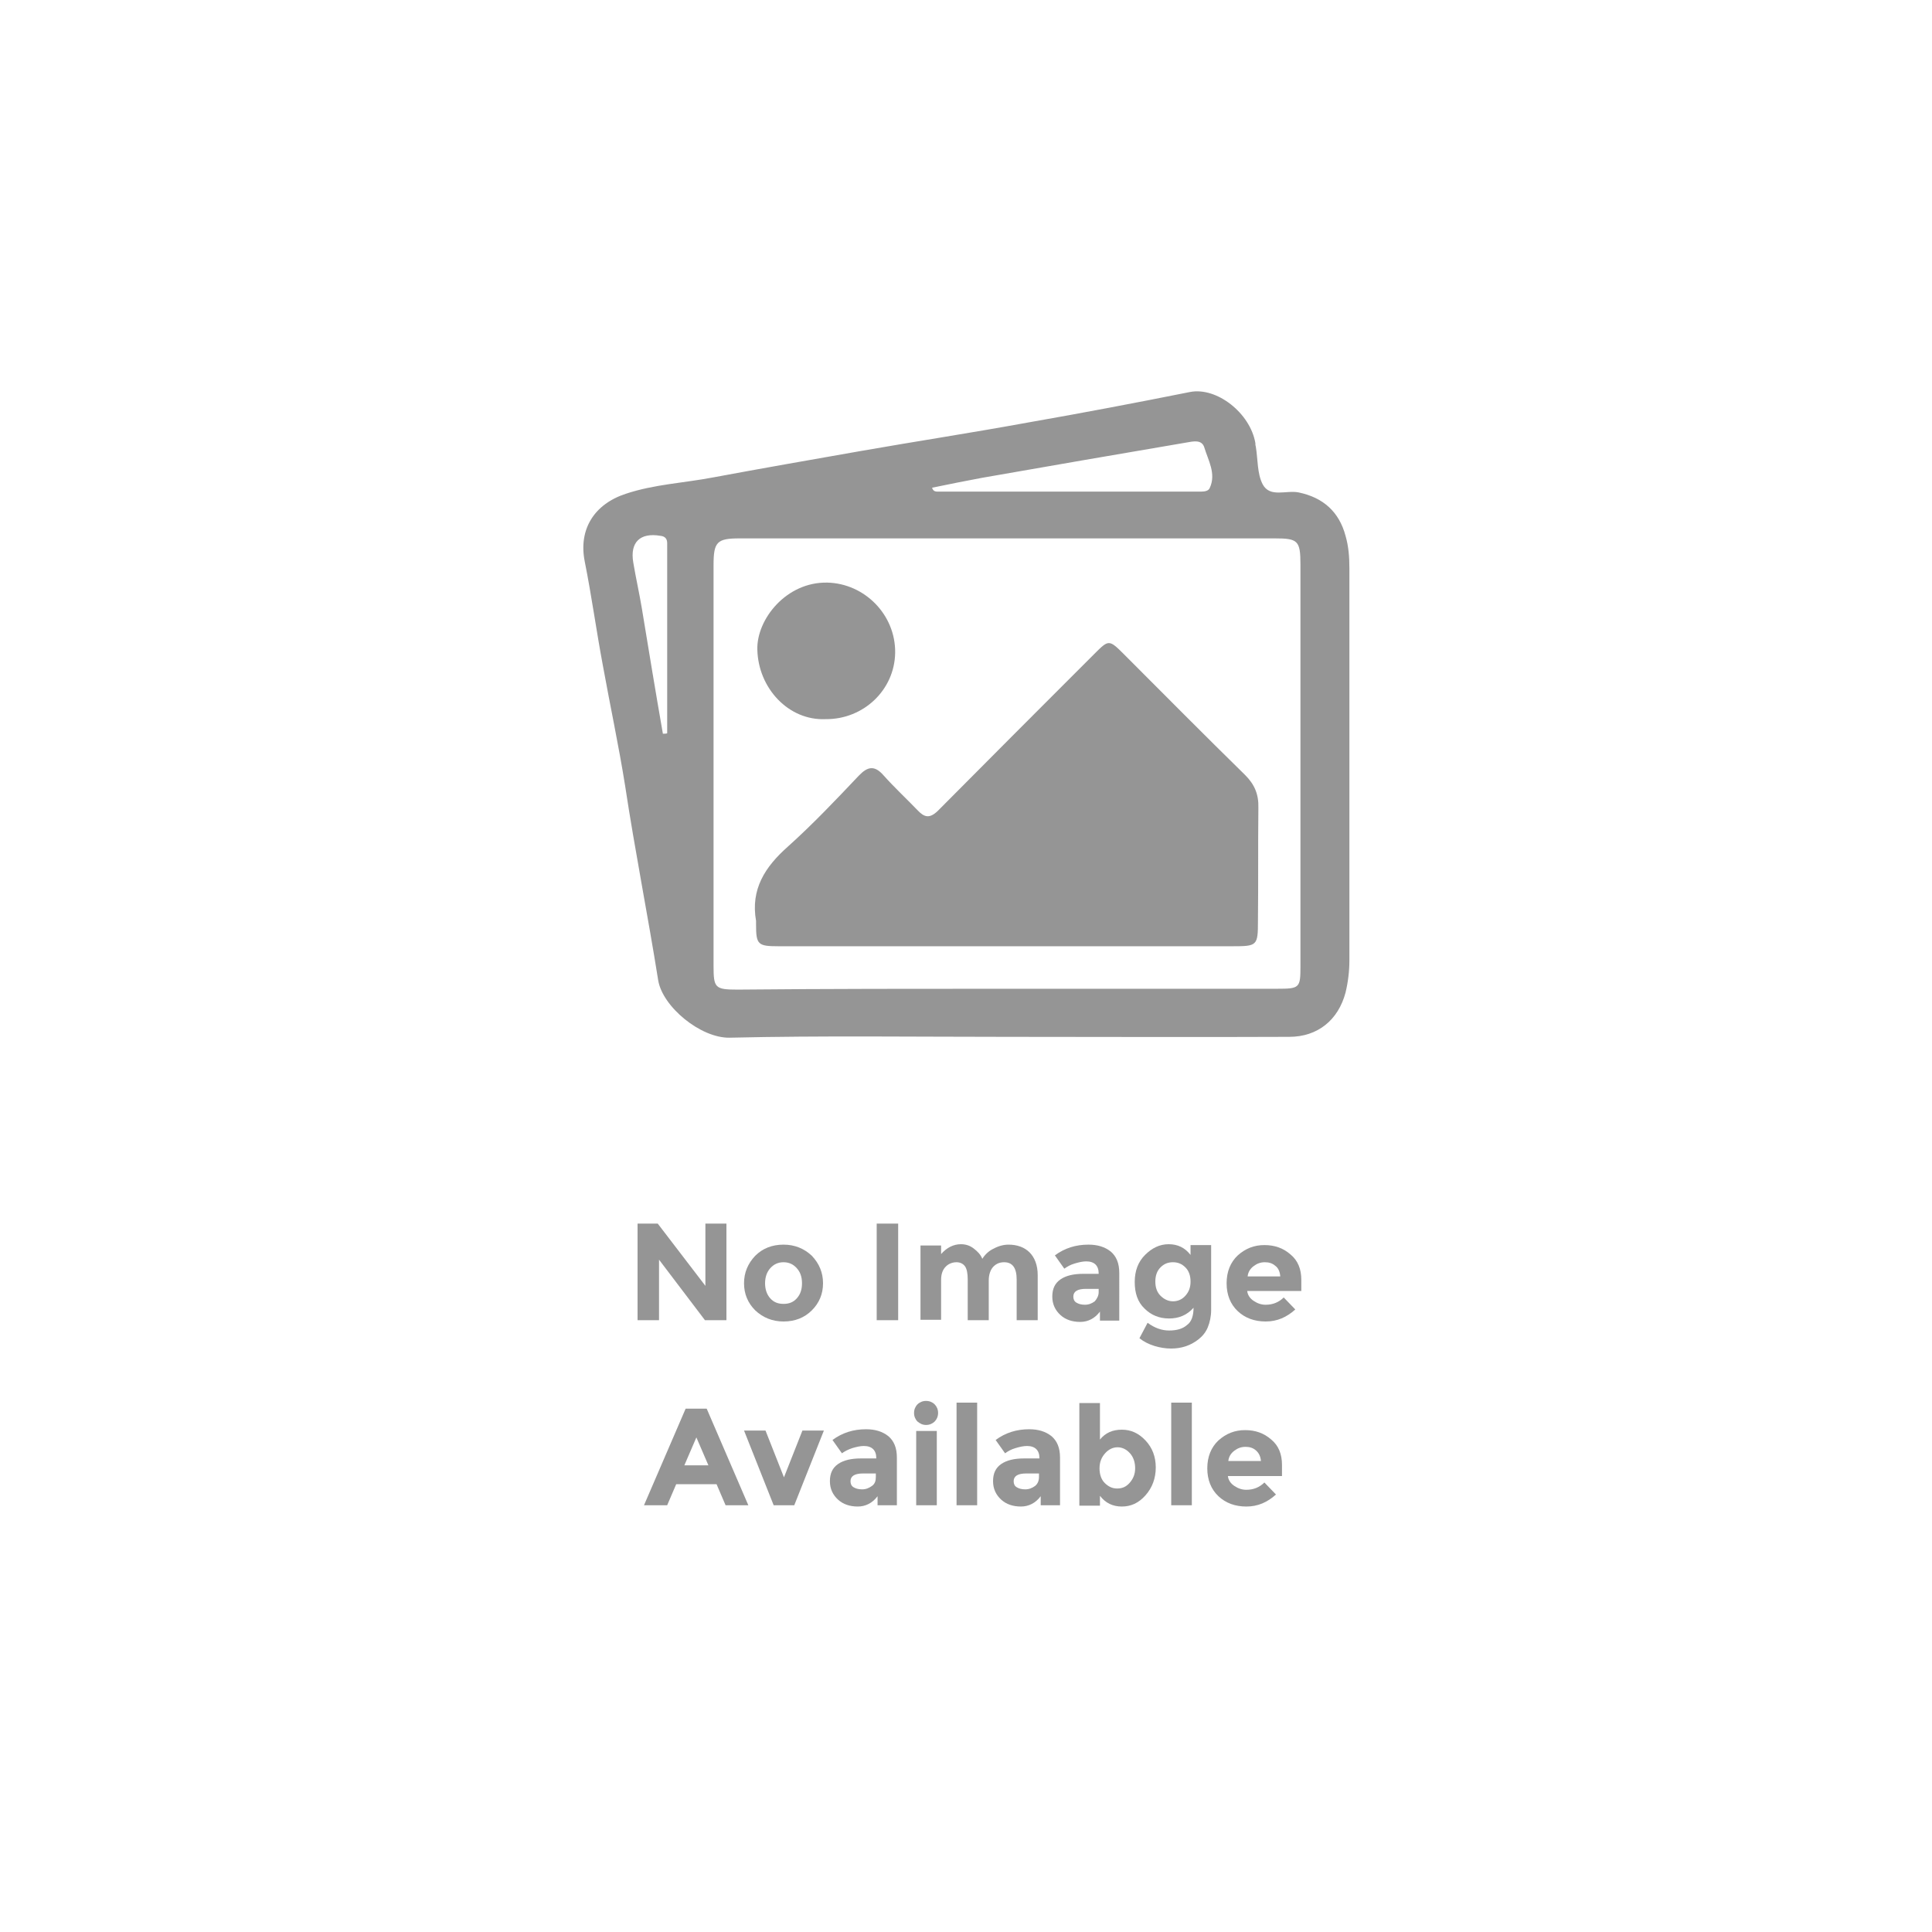 <?xml version="1.0" encoding="utf-8"?>
<!-- Generator: Adobe Illustrator 20.1.0, SVG Export Plug-In . SVG Version: 6.00 Build 0)  -->
<svg version="1.1" id="Layer_1" xmlns="http://www.w3.org/2000/svg" xmlns:xlink="http://www.w3.org/1999/xlink" x="0px" y="0px"
	 width="450px" height="450px" viewBox="0 0 450 450" style="enable-background:new 0 0 450 450;" xml:space="preserve">
<style type="text/css">
	.st0{fill:#959595;}
</style>
<g>
	<g>
		<g>
			<path class="st0" d="M234.5,241.5c-21.5,0-43.1-0.3-64.6,0.2c-6.7,0.1-15.6-7.2-16.6-13.4c-2.4-15.1-5.4-30.1-7.7-45.3
				c-1.5-9.4-3.5-18.7-5.2-28.1c-1.5-8-2.6-16.1-4.2-24.1c-1.5-7.5,2.2-13.4,9.6-15.8c6.6-2.2,13.5-2.5,20.3-3.8
				c11.3-2.1,22.7-4.1,34.1-6.1c13.1-2.3,26.2-4.3,39.3-6.7c12.6-2.2,25.2-4.6,37.7-7.1c6.2-1.2,14,4.9,15.2,11.9
				c0,0.2,0,0.5,0.1,0.8c0.5,3,0.3,6.3,1.6,8.8c1.7,3.2,5.5,1.3,8.4,1.9c5.7,1.2,9.4,4.5,10.9,10.1c0.7,2.4,0.9,4.9,0.9,7.5
				c0,30.5,0,60.9,0,91.4c0,2.5-0.3,5-0.9,7.5c-1.7,6.4-6.5,10.3-13.1,10.3C278.3,241.6,256.4,241.5,234.5,241.5z M234.4,230.3
				c21,0,42,0,63.1,0c5.2,0,5.4-0.2,5.4-5.2c0-31.2,0-62.4,0-93.6c0-5.6-0.6-6.1-6-6.1c-41.5,0-83.1,0-124.6,0
				c-5.3,0-6.1,0.8-6.1,6.2c0,31.1,0,62.2,0,93.3c0,5.2,0.3,5.6,5.6,5.6C192.7,230.3,213.6,230.3,234.4,230.3z M217.1,113.6
				c0.3,1,1,0.9,1.6,0.9c20.1,0,40.3,0,60.4,0c1,0,2.3,0.1,2.7-0.9c1.5-3.3-0.4-6.4-1.3-9.4c-0.6-1.9-2.6-1.4-4.3-1.1
				c-15.8,2.7-31.6,5.4-47.5,8.2C224.9,112,221,112.8,217.1,113.6z M154.4,170.9c0.3,0,0.7,0,1-0.1c0-14.8,0-29.5,0-44.3
				c0-1-0.5-1.6-1.6-1.7c-4.7-0.8-7.1,1.5-6.3,6.2c0.6,3.6,1.4,7.1,2,10.7C151.1,151.4,152.7,161.2,154.4,170.9z"/>
			<path class="st0" d="M234.1,220.4c-17.6,0-35.2,0-52.8,0c-4.8,0-5.2-0.4-5.2-5.1c0-0.3,0-0.5,0-0.8c-1.3-7.4,2.1-12.6,7.4-17.3
				c5.8-5.2,11.2-10.9,16.5-16.5c2.1-2.2,3.7-2.5,5.8-0.1c2.5,2.8,5.3,5.4,7.9,8.1c1.6,1.7,2.8,2,4.7,0.2
				c12.1-12.2,24.3-24.4,36.5-36.6c3.3-3.3,3.4-3.4,6.8,0c9.4,9.4,18.8,18.9,28.3,28.2c2.2,2.2,3.2,4.5,3.1,7.7
				c-0.1,8.8,0,17.6-0.1,26.4c0,5.7-0.2,5.8-6,5.8C269.4,220.4,251.8,220.4,234.1,220.4z"/>
			<path class="st0" d="M192.3,167.5c-8.6,0.4-15.7-7.2-15.9-16.2c-0.2-7,6.7-15.8,16.3-15.6c8.7,0.2,15.9,7.5,15.8,16.3
				C208.4,160.7,201.1,167.6,192.3,167.5z"/>
		</g>
	</g>
	<g>
		<path class="st0" d="M164.2,285h5v22.5h-5l-10.7-14.1v14.1h-5V285h4.7l11.1,14.5V285z"/>
		<path class="st0" d="M191.7,298.9c0,2.5-0.9,4.6-2.6,6.3c-1.7,1.7-3.9,2.6-6.6,2.6c-2.6,0-4.8-0.9-6.6-2.6
			c-1.7-1.7-2.6-3.8-2.6-6.3s0.9-4.6,2.6-6.4c1.7-1.7,3.9-2.6,6.6-2.6c2.6,0,4.8,0.9,6.6,2.6C190.8,294.3,191.7,296.4,191.7,298.9z
			 M178.2,298.9c0,1.4,0.4,2.6,1.2,3.5c0.8,0.9,1.8,1.3,3.1,1.3s2.3-0.4,3.1-1.3s1.2-2,1.2-3.5s-0.4-2.6-1.2-3.5s-1.8-1.4-3.1-1.4
			s-2.3,0.5-3.1,1.4C178.6,296.3,178.2,297.5,178.2,298.9z"/>
		<path class="st0" d="M204.2,285h5v22.5h-5V285z"/>
		<path class="st0" d="M230.3,298.2v9.3h-4.9v-9.5c0-1.4-0.2-2.4-0.6-3s-1.1-1-2-1s-1.8,0.3-2.5,1c-0.7,0.7-1.1,1.7-1.1,3.1v9.3
			h-4.8v-17.3h4.8v2c1.3-1.5,2.9-2.3,4.6-2.3c1.1,0,2.1,0.3,3,1s1.6,1.4,2,2.4c0.7-1.1,1.6-1.9,2.7-2.4c1.1-0.6,2.3-0.9,3.4-0.9
			c2,0,3.7,0.6,4.9,1.8s1.9,3,1.9,5.3v10.5h-4.9v-9.5c0-2.7-1-4-2.9-4c-1,0-1.8,0.3-2.5,1S230.3,296.9,230.3,298.2z"/>
		<path class="st0" d="M260.7,307.6h-4.5v-2.1c-1.2,1.6-2.8,2.4-4.6,2.4c-1.8,0-3.4-0.5-4.6-1.6s-1.9-2.5-1.9-4.3s0.6-3.1,1.9-4
			s3.1-1.3,5.3-1.3h3.6v-0.1c0-1.8-1-2.8-2.9-2.8c-0.8,0-1.7,0.2-2.7,0.5s-1.7,0.7-2.4,1.2l-2.2-3.1c2.3-1.7,4.9-2.5,7.8-2.5
			c2.1,0,3.8,0.5,5.2,1.6c1.3,1.1,2,2.7,2,5V307.6z M255.9,301v-0.8h-3c-1.9,0-2.9,0.6-2.9,1.8c0,0.6,0.2,1.1,0.7,1.4s1.1,0.5,2,0.5
			s1.6-0.3,2.3-0.8C255.5,302.5,255.9,301.8,255.9,301z"/>
		<path class="st0" d="M278,304.6c-1.5,1.7-3.4,2.5-5.7,2.5c-2.3,0-4.2-0.8-5.7-2.3c-1.6-1.5-2.3-3.6-2.3-6.2s0.8-4.7,2.4-6.3
			s3.4-2.5,5.5-2.5s3.8,0.8,5.1,2.5v-2.3h4.8v15.1c0,1.5-0.3,2.9-0.8,4.1s-1.3,2.1-2.2,2.8c-1.8,1.4-3.9,2.1-6.3,2.1
			c-1.3,0-2.6-0.2-3.9-0.6s-2.5-1-3.5-1.8l1.9-3.6c1.6,1.2,3.3,1.8,5,1.8c1.8,0,3.2-0.4,4.2-1.3C277.5,307.9,278,306.5,278,304.6z
			 M277.3,298.5c0-1.4-0.4-2.5-1.2-3.3s-1.7-1.2-2.9-1.2s-2.1,0.4-2.9,1.2s-1.2,1.9-1.2,3.3s0.4,2.5,1.2,3.3s1.8,1.3,2.9,1.3
			s2.1-0.4,2.9-1.3S277.3,299.9,277.3,298.5z"/>
		<path class="st0" d="M301.7,305c-2,1.8-4.2,2.8-6.9,2.8c-2.6,0-4.8-0.8-6.5-2.4c-1.7-1.6-2.6-3.8-2.6-6.5c0-2.7,0.9-4.9,2.6-6.5
			c1.8-1.6,3.8-2.4,6.2-2.4s4.4,0.7,6.1,2.2c1.7,1.4,2.5,3.4,2.5,5.9v2.6h-12.6c0.1,0.9,0.6,1.7,1.5,2.3s1.8,0.9,2.8,0.9
			c1.7,0,3.1-0.6,4.2-1.7L301.7,305z M297,294.8c-0.7-0.6-1.5-0.8-2.4-0.8c-1,0-1.8,0.3-2.6,0.9s-1.3,1.4-1.4,2.4h7.6
			C298.1,296.1,297.7,295.3,297,294.8z"/>
		<path class="st0" d="M169,350.6l-2.1-4.9h-9.4l-2.1,4.9h-5.4l9.7-22.5h4.9l9.7,22.5H169z M162.2,334.8l-2.8,6.5h5.6L162.2,334.8z"
			/>
		<path class="st0" d="M180.2,350.6l-6.9-17.4h5l4.3,10.9l4.3-10.9h5l-6.9,17.4H180.2z"/>
		<path class="st0" d="M208.9,350.6h-4.5v-2.1c-1.2,1.6-2.8,2.4-4.6,2.4c-1.8,0-3.4-0.5-4.6-1.6c-1.2-1.1-1.9-2.5-1.9-4.3
			s0.6-3.1,1.9-4c1.3-0.9,3.1-1.3,5.3-1.3h3.6v-0.1c0-1.8-1-2.8-2.9-2.8c-0.8,0-1.7,0.2-2.7,0.5c-0.9,0.3-1.7,0.7-2.4,1.2l-2.2-3.1
			c2.3-1.7,4.9-2.5,7.8-2.5c2.1,0,3.8,0.5,5.2,1.6c1.3,1.1,2,2.7,2,5V350.6z M204,344v-0.8h-3c-1.9,0-2.9,0.6-2.9,1.8
			c0,0.6,0.2,1.1,0.7,1.4s1.1,0.5,2,0.5c0.9,0,1.6-0.3,2.3-0.8S204,344.9,204,344z"/>
		<path class="st0" d="M213.7,331.1c-0.5-0.5-0.8-1.2-0.8-2s0.3-1.5,0.8-2c0.5-0.5,1.2-0.8,2-0.8c0.8,0,1.5,0.3,2,0.8
			c0.5,0.5,0.8,1.2,0.8,2s-0.3,1.5-0.8,2c-0.5,0.5-1.2,0.8-2,0.8C214.9,331.9,214.3,331.6,213.7,331.1z M218.2,350.6h-4.8v-17.3h4.8
			V350.6z"/>
		<path class="st0" d="M227.6,350.6h-4.8v-23.9h4.8V350.6z"/>
		<path class="st0" d="M246.9,350.6h-4.5v-2.1c-1.2,1.6-2.8,2.4-4.6,2.4c-1.8,0-3.4-0.5-4.6-1.6s-1.9-2.5-1.9-4.3s0.6-3.1,1.9-4
			s3.1-1.3,5.3-1.3h3.6v-0.1c0-1.8-1-2.8-2.9-2.8c-0.8,0-1.7,0.2-2.7,0.5s-1.7,0.7-2.4,1.2l-2.2-3.1c2.3-1.7,4.9-2.5,7.8-2.5
			c2.1,0,3.8,0.5,5.2,1.6c1.3,1.1,2,2.7,2,5V350.6z M242,344v-0.8h-3c-1.9,0-2.9,0.6-2.9,1.8c0,0.6,0.2,1.1,0.7,1.4s1.1,0.5,2,0.5
			s1.6-0.3,2.3-0.8C241.7,345.6,242,344.9,242,344z"/>
		<path class="st0" d="M261.3,333c2.1,0,3.9,0.8,5.5,2.5s2.4,3.8,2.4,6.3s-0.8,4.7-2.4,6.5s-3.4,2.6-5.5,2.6c-2.1,0-3.8-0.8-5.1-2.5
			v2.3h-4.8v-23.9h4.8v8.5C257.5,333.7,259.2,333,261.3,333z M256.1,342c0,1.4,0.4,2.6,1.2,3.4s1.7,1.3,2.9,1.3s2.1-0.4,2.9-1.3
			c0.8-0.9,1.3-2,1.3-3.4c0-1.4-0.4-2.6-1.2-3.5s-1.8-1.4-2.9-1.4s-2.1,0.5-2.9,1.4S256.1,340.5,256.1,342z"/>
		<path class="st0" d="M277.6,350.6h-4.8v-23.9h4.8V350.6z"/>
		<path class="st0" d="M297.2,348.1c-2,1.8-4.2,2.8-6.9,2.8c-2.6,0-4.8-0.8-6.5-2.4c-1.7-1.6-2.6-3.8-2.6-6.5c0-2.7,0.9-4.9,2.6-6.5
			c1.8-1.6,3.8-2.4,6.2-2.4s4.4,0.7,6.1,2.2c1.7,1.4,2.5,3.4,2.5,5.9v2.6H286c0.1,0.9,0.6,1.7,1.5,2.3s1.8,0.9,2.8,0.9
			c1.7,0,3.1-0.6,4.2-1.7L297.2,348.1z M292.5,337.8c-0.7-0.6-1.5-0.8-2.4-0.8c-1,0-1.8,0.3-2.6,0.9s-1.3,1.4-1.4,2.4h7.6
			C293.6,339.2,293.2,338.4,292.5,337.8z"/>
	</g>
</g>
</svg>
